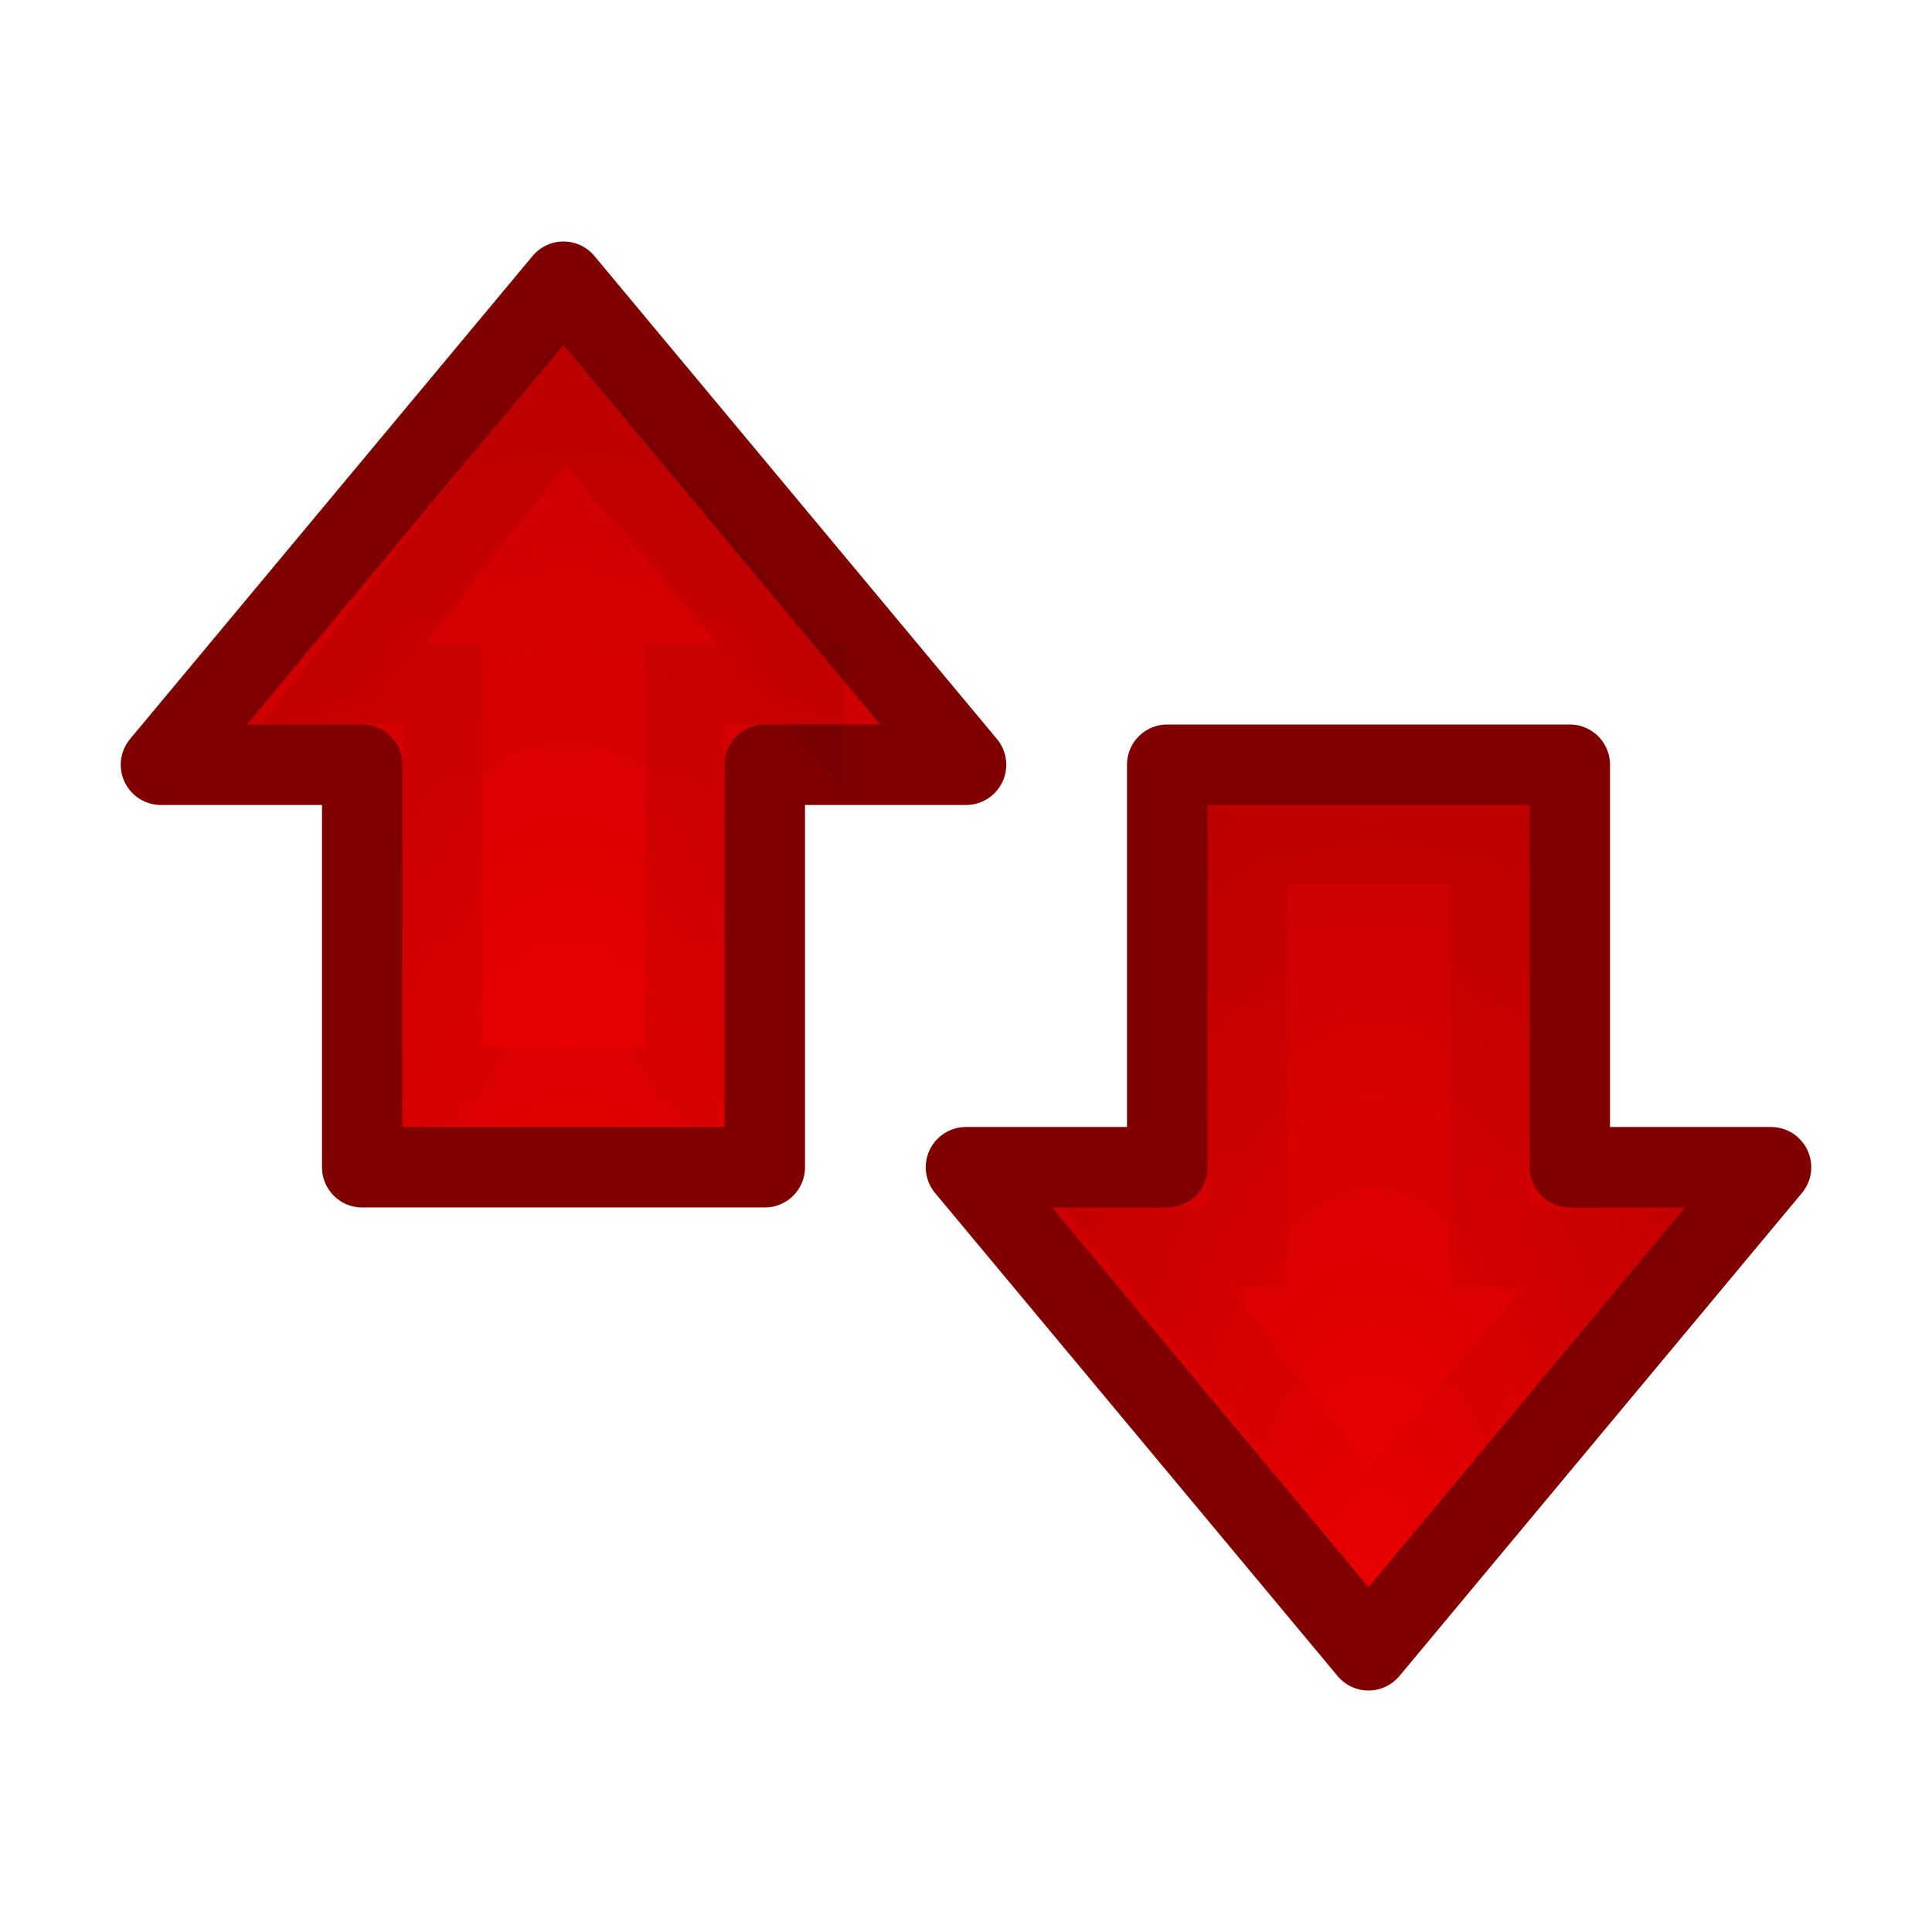 <?xml version="1.0" encoding="UTF-8" standalone="no"?>
<!-- Created with Inkscape (http://www.inkscape.org/) -->

<svg
   xmlns:dc="http://purl.org/dc/elements/1.1/"
   xmlns:cc="http://creativecommons.org/ns#"
   xmlns:rdf="http://www.w3.org/1999/02/22-rdf-syntax-ns#"
   xmlns:svg="http://www.w3.org/2000/svg"
   xmlns="http://www.w3.org/2000/svg"
   xmlns:xlink="http://www.w3.org/1999/xlink"
   xmlns:sodipodi="http://sodipodi.sourceforge.net/DTD/sodipodi-0.dtd"
   xmlns:inkscape="http://www.inkscape.org/namespaces/inkscape"
   version="1.0"
   width="24"
   height="24"
   id="svg2719"
   inkscape:version="0.48.0 r9654"
   sodipodi:docname="internet-connected.svg">
  <sodipodi:namedview
     pagecolor="#ffffff"
     bordercolor="#666666"
     borderopacity="1"
     objecttolerance="10"
     gridtolerance="10"
     guidetolerance="10"
     inkscape:pageopacity="0"
     inkscape:pageshadow="2"
     inkscape:window-width="1432"
     inkscape:window-height="826"
     id="namedview25"
     showgrid="false"
     inkscape:zoom="12.875"
     inkscape:cx="17.529564"
     inkscape:cy="8.2256097"
     inkscape:window-x="0"
     inkscape:window-y="24"
     inkscape:window-maximized="1"
     inkscape:current-layer="svg2719" />
  <defs
     id="defs2721">
    <linearGradient
       id="linearGradient2867-449-88-871-390-598-476-591-434-148-7-565-7-1">
      <stop
         id="stop2865-8-4"
         style="stop-color:#f00000;stop-opacity:1;"
         offset="0" />
      <stop
         id="stop2867-5-8"
         style="stop-color:#c80000;stop-opacity:1;"
         offset="1" />
    </linearGradient>
    <radialGradient
       cx="24.015"
       cy="8.485"
       r="10.007"
       fx="24.015"
       fy="8.485"
       id="radialGradient2713"
       xlink:href="#linearGradient2867-449-88-871-390-598-476-591-434-148-7-565-7-1"
       gradientUnits="userSpaceOnUse"
       gradientTransform="matrix(0,1.218,-0.605,0,12.193,-13.763)" />
    <linearGradient
       id="linearGradient2867-449-88-871-390-598-476-591-434-148-7-565-7-1-1">
      <stop
         id="stop2865-8-4-1"
         style="stop-color:#787878;stop-opacity:1"
         offset="0" />
      <stop
         id="stop2867-5-8-0"
         style="stop-color:#646464;stop-opacity:1"
         offset="1" />
    </linearGradient>
    <radialGradient
       cx="29.417"
       cy="-75.509"
       r="24.188"
       fx="29.417"
       fy="-75.509"
       id="radialGradient2707"
       xlink:href="#linearGradient2867-449-88-871-390-598-476-591-434-148-7-565-7-1-1"
       gradientUnits="userSpaceOnUse"
       gradientTransform="matrix(0,0.476,-0.206,0,1.515,6.66)" />
    <linearGradient
       id="linearGradient4222-8-1-7-8">
      <stop
         id="stop4224-4-3-2-5"
         style="stop-color:#000000;stop-opacity:1"
         offset="0" />
      <stop
         id="stop4226-8-1-6-0"
         style="stop-color:#000000;stop-opacity:0"
         offset="1" />
    </linearGradient>
    <linearGradient
       x1="55.563"
       y1="26.023"
       x2="-28.734"
       y2="26.023"
       id="linearGradient2710"
       xlink:href="#linearGradient4222-8-1-7-8"
       gradientUnits="userSpaceOnUse"
       gradientTransform="matrix(0,-0.302,-0.293,0,14.775,16.469)" />
    <linearGradient
       id="linearGradient4222-8-1-7-8-1">
      <stop
         id="stop4224-4-3-2-5-0"
         style="stop-color:#000000;stop-opacity:1"
         offset="0" />
      <stop
         id="stop4226-8-1-6-0-5"
         style="stop-color:#000000;stop-opacity:0"
         offset="1" />
    </linearGradient>
    <linearGradient
       x1="55.563"
       y1="26.023"
       x2="-28.734"
       y2="26.023"
       id="linearGradient2704"
       xlink:href="#linearGradient4222-8-1-7-8-1"
       gradientUnits="userSpaceOnUse"
       gradientTransform="matrix(0,-0.286,-0.277,0,14.404,16.094)" />
    <linearGradient
       inkscape:collect="always"
       xlink:href="#linearGradient4222-8-1-7-8-1"
       id="linearGradient3024"
       gradientUnits="userSpaceOnUse"
       gradientTransform="matrix(0,-0.286,-0.277,0,14.404,16.094)"
       x1="55.563"
       y1="26.023"
       x2="-28.734"
       y2="26.023" />
    <linearGradient
       inkscape:collect="always"
       xlink:href="#linearGradient4222-8-1-7-8"
       id="linearGradient3027"
       gradientUnits="userSpaceOnUse"
       gradientTransform="matrix(0,-0.302,-0.293,0,14.775,16.469)"
       x1="55.563"
       y1="26.023"
       x2="-28.734"
       y2="26.023" />
    <radialGradient
       inkscape:collect="always"
       xlink:href="#linearGradient2867-449-88-871-390-598-476-591-434-148-7-565-7-1"
       id="radialGradient3030"
       gradientUnits="userSpaceOnUse"
       gradientTransform="matrix(0,0.476,-0.206,0,1.515,6.66)"
       cx="29.417"
       cy="-75.509"
       fx="29.417"
       fy="-75.509"
       r="24.188" />
    <radialGradient
       inkscape:collect="always"
       xlink:href="#linearGradient2867-449-88-871-390-598-476-591-434-148-7-565-7-1"
       id="radialGradient3033"
       gradientUnits="userSpaceOnUse"
       gradientTransform="matrix(0,1.218,-0.605,0,12.193,-13.763)"
       cx="24.015"
       cy="8.485"
       fx="24.015"
       fy="8.485"
       r="10.007" />
  </defs>
  <path
     inkscape:connector-curvature="0"
     style="fill:url(#radialGradient3033);fill-opacity:1;fill-rule:nonzero;stroke:#800000;stroke-width:1;stroke-linecap:butt;stroke-linejoin:round;stroke-miterlimit:4;stroke-opacity:1;stroke-dasharray:none;stroke-dashoffset:0.06;marker:none;visibility:visible;display:inline;overflow:visible;enable-background:accumulate"
     id="path4348"
     d="M 12,9.5 7,3.5 2,9.5 l 2.5,0 0,5 5,0 0,-5 2.261,0 0.239,0 z" />
  <path
     inkscape:connector-curvature="0"
     style="fill:url(#radialGradient3030);fill-opacity:1;fill-rule:nonzero;stroke:#800000;stroke-width:1;stroke-linecap:butt;stroke-linejoin:round;stroke-miterlimit:4;stroke-opacity:1;stroke-dasharray:none;stroke-dashoffset:0.06;marker:none;visibility:visible;display:inline;overflow:visible;enable-background:accumulate"
     id="path2487"
     d="m 22,14.5 -5,6 -5,-6 2.5,0 0,-5 5,0 0,5 2.261,0 L 22,14.5 z" />
  <path
     inkscape:connector-curvature="0"
     style="opacity:0.1;fill:none;stroke:url(#linearGradient3027);stroke-width:0.985;stroke-linecap:butt;stroke-linejoin:miter;stroke-miterlimit:4;stroke-opacity:1;stroke-dasharray:none;stroke-dashoffset:0;marker:none;visibility:visible;display:inline;overflow:visible;enable-background:accumulate"
     id="path2717"
     d="M 10,8.5 C 10,8.5 7,5 7,5 l -2.741,3.5 1.241,0 0,5 3,0 0,-5 c 0,0 1.5,0 1.5,0 z" />
  <path
     inkscape:connector-curvature="0"
     style="opacity:0.1;fill:none;stroke:url(#linearGradient3024);stroke-width:0.985;stroke-linecap:butt;stroke-linejoin:miter;stroke-miterlimit:4;stroke-opacity:1;stroke-dasharray:none;stroke-dashoffset:0;marker:none;visibility:visible;display:inline;overflow:visible;enable-background:accumulate"
     id="path2523"
     d="m 20,15.5 c 0,0 -3,3.5 -3,3.5 l -2.741,-3.5 1.241,0 0,-5 3,0 0,5 c 0,0 1.5,0 1.5,0 z" />
</svg>
